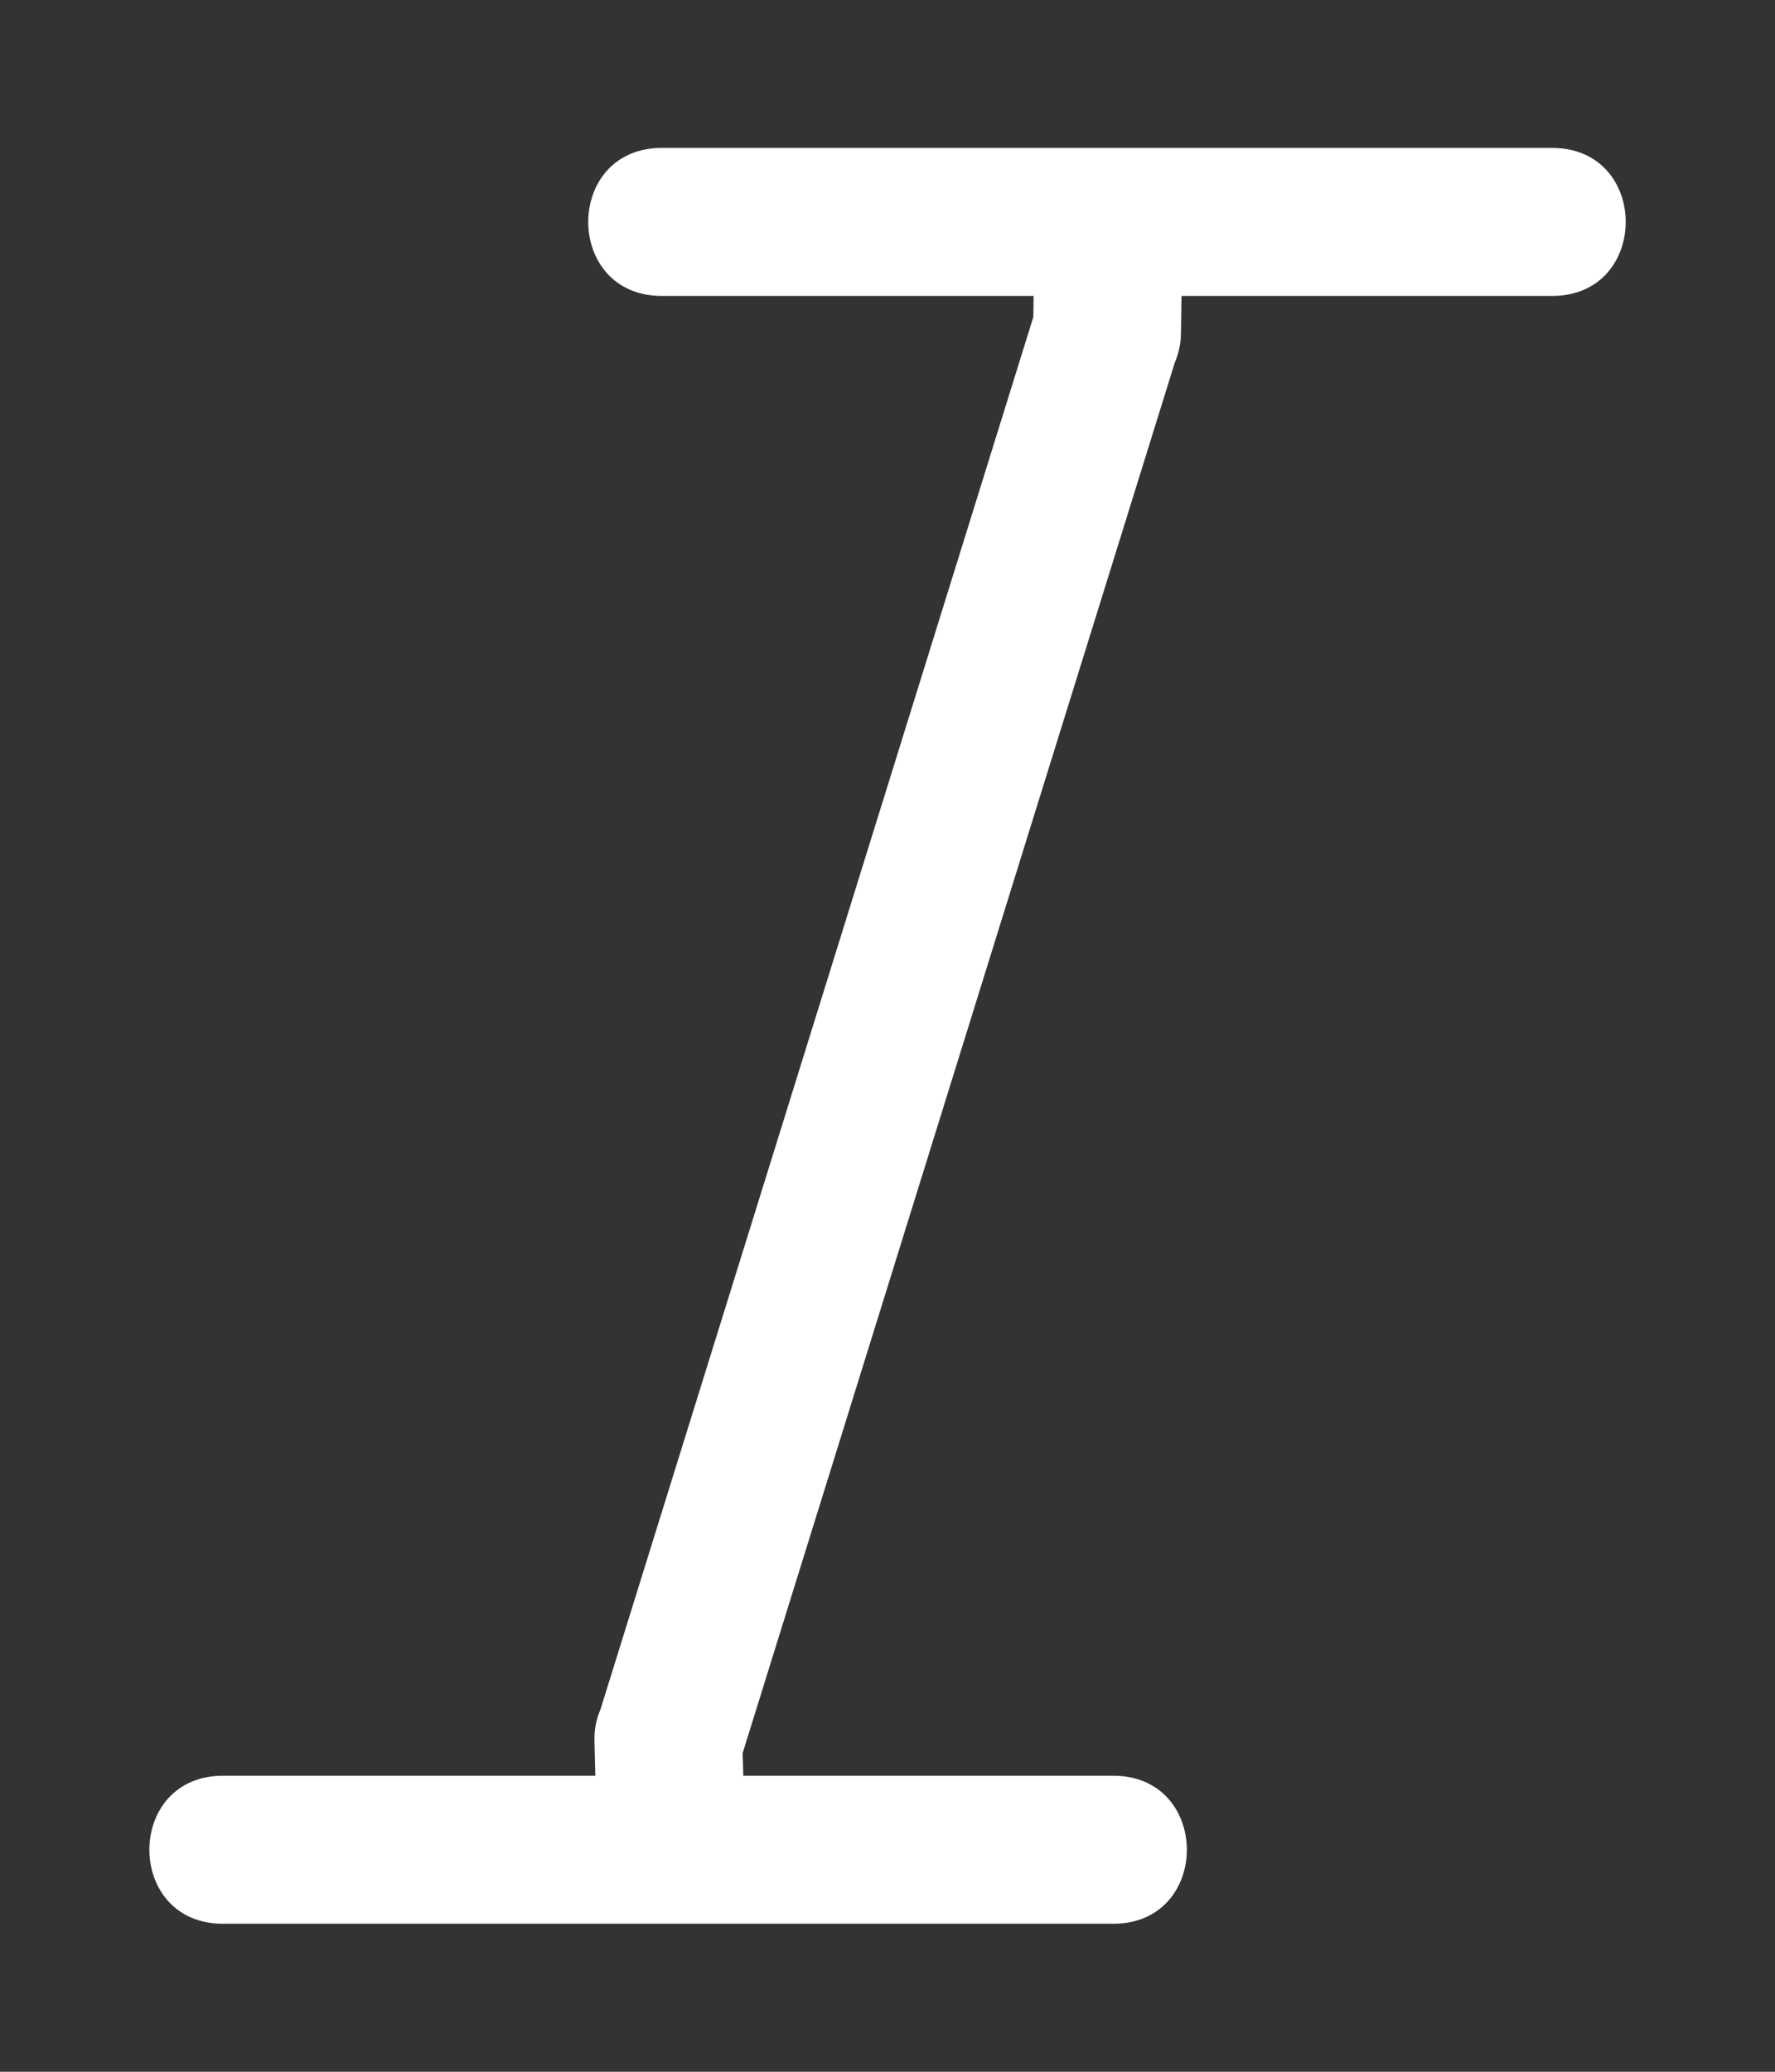 <svg height="1400" viewBox="0 0 1200 1400" width="1200" xmlns="http://www.w3.org/2000/svg" xmlns:inkscape="http://www.inkscape.org/namespaces/inkscape" xmlns:sodipodi="http://sodipodi.sourceforge.net/DTD/sodipodi-0.dtd"><rect x="0" y="0" width="1200" height="1400" fill="#333333" stroke="none"/><sodipodi:namedview pagecolor="#303030" showgrid="true"><inkscape:grid id="grid5" units="px" spacingx="100" spacingy="100" color="#4772b3" opacity="0.2" visible="true" /></sodipodi:namedview><g fill="#fff"><path d="m200.476 306.031c-.676-.01-.676 1.01 0 1h2.504l-.002.143-2.926 9.408c-.029.067-.043.14-.041.213l.006.236h-2.508c-.676-.01-.676 1.01 0 1h6c.676.01.676-1.01 0-1h-2.492c0-.005 0-.009 0-.014l-.004-.139 2.922-9.398c.026-.06.04-.126.041-.191l.004-.258h2.496c.676.01.676-1.01 0-1z" transform="matrix(100 0 0 100 -19599.224 -30503.125)"/></g></svg>